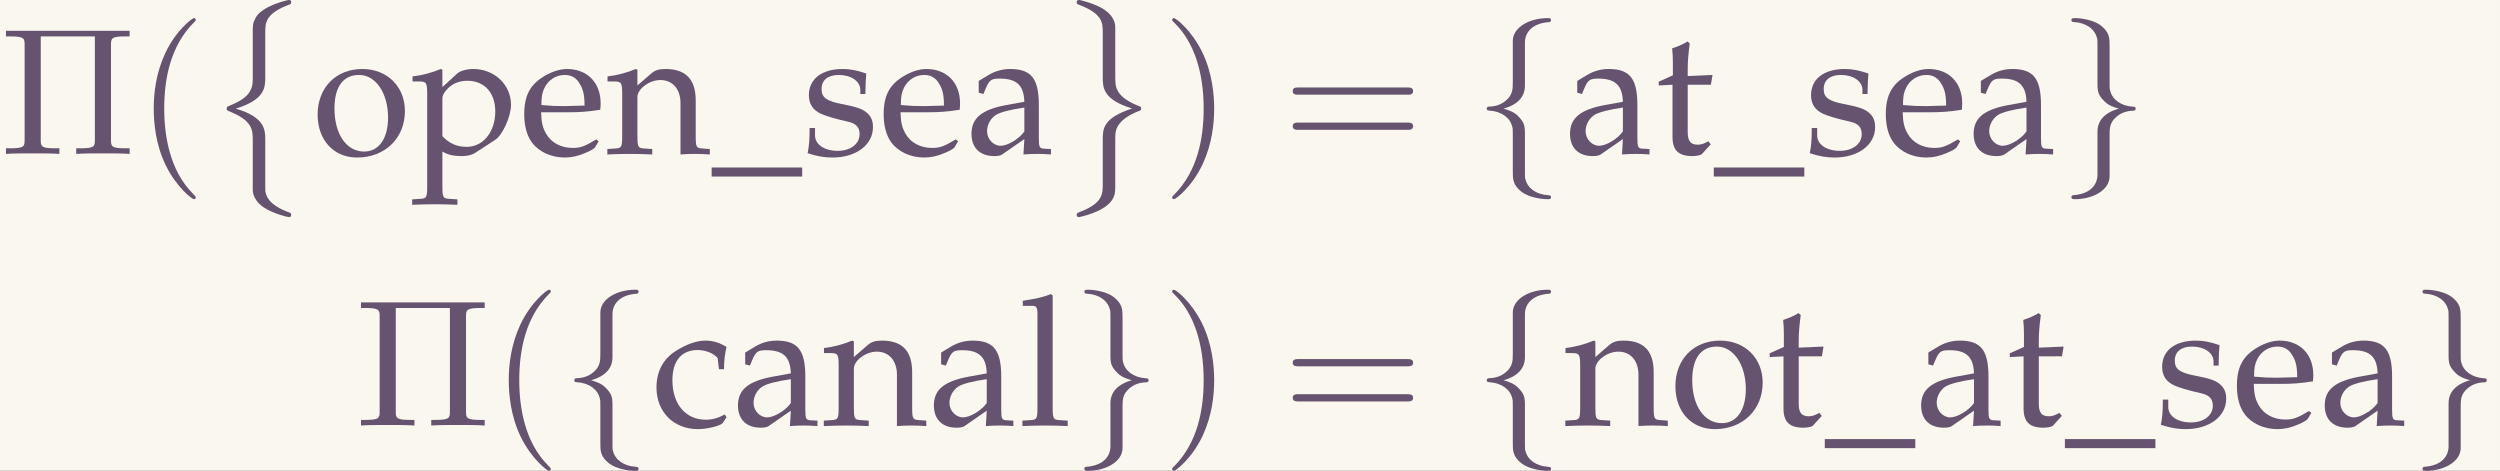 <?xml version='1.0' encoding='UTF-8'?>
<!-- This file was generated by dvisvgm 2.6.3 -->
<svg version='1.1' xmlns='http://www.w3.org/2000/svg' xmlns:xlink='http://www.w3.org/1999/xlink' width='224.485pt' height='42.274pt' viewBox='269.646 50.255 224.485 42.274'>
<rect x="269.646" y="50.255" width="224.485" height="42.274" fill="#333333" stroke="none"/>
<defs>
<path id='g1-102' d='M2.819 -6.147C2.819 -6.545 3.078 -7.183 4.164 -7.253C4.214 -7.263 4.254 -7.303 4.254 -7.362C4.254 -7.472 4.174 -7.472 4.065 -7.472C3.068 -7.472 2.162 -6.964 2.152 -6.227V-3.955C2.152 -3.567 2.152 -3.248 1.753 -2.919C1.405 -2.63 1.026 -2.61 0.807 -2.6C0.757 -2.59 0.717 -2.55 0.717 -2.491C0.717 -2.391 0.777 -2.391 0.877 -2.381C1.534 -2.341 2.012 -1.983 2.122 -1.494C2.152 -1.385 2.152 -1.365 2.152 -1.006V0.966C2.152 1.385 2.152 1.704 2.63 2.082C3.019 2.381 3.676 2.491 4.065 2.491C4.174 2.491 4.254 2.491 4.254 2.381C4.254 2.281 4.194 2.281 4.095 2.271C3.467 2.232 2.979 1.913 2.849 1.405C2.819 1.315 2.819 1.295 2.819 0.936V-1.156C2.819 -1.614 2.74 -1.783 2.421 -2.102C2.212 -2.311 1.923 -2.411 1.644 -2.491C2.461 -2.72 2.819 -3.178 2.819 -3.756V-6.147Z'/>
<path id='g1-103' d='M2.152 1.166C2.152 1.564 1.893 2.202 0.807 2.271C0.757 2.281 0.717 2.321 0.717 2.381C0.717 2.491 0.827 2.491 0.917 2.491C1.883 2.491 2.809 2.002 2.819 1.245V-1.026C2.819 -1.415 2.819 -1.733 3.218 -2.062C3.567 -2.351 3.945 -2.371 4.164 -2.381C4.214 -2.391 4.254 -2.431 4.254 -2.491C4.254 -2.59 4.194 -2.59 4.095 -2.6C3.437 -2.64 2.959 -2.999 2.849 -3.487C2.819 -3.597 2.819 -3.616 2.819 -3.975V-5.948C2.819 -6.366 2.819 -6.685 2.341 -7.064C1.943 -7.372 1.255 -7.472 0.917 -7.472C0.827 -7.472 0.717 -7.472 0.717 -7.362C0.717 -7.263 0.777 -7.263 0.877 -7.253C1.504 -7.213 1.993 -6.894 2.122 -6.386C2.152 -6.296 2.152 -6.276 2.152 -5.918V-3.826C2.152 -3.367 2.232 -3.198 2.55 -2.879C2.76 -2.67 3.049 -2.57 3.328 -2.491C2.511 -2.262 2.152 -1.803 2.152 -1.225V1.166Z'/>
<path id='g0-95' d='M4.981 1.245V0.747H0V1.245H4.981Z'/>
<path id='g0-97' d='M4.692 0.03V-0.269L4.304 -0.289C4.065 -0.299 4.025 -0.379 4.025 -0.867V-2.69C4.025 -4.144 3.606 -4.672 2.451 -4.672C2.022 -4.672 1.624 -4.563 1.245 -4.334L0.717 -4.015V-3.367L0.976 -3.298L1.106 -3.606C1.305 -4.075 1.415 -4.144 1.873 -4.144C2.809 -4.144 3.198 -3.776 3.228 -2.869L2.242 -2.69C0.887 -2.441 0.319 -1.973 0.319 -1.106C0.319 -0.329 0.787 0.12 1.574 0.12C1.753 0.12 1.923 0.09 1.993 0.04L3.228 -0.817L3.178 0.03C3.437 0.01 3.696 0 3.955 0C4.204 0 4.443 0.01 4.692 0.03ZM3.228 -1.235C2.939 -0.827 2.311 -0.448 1.923 -0.448C1.524 -0.448 1.176 -0.817 1.176 -1.245C1.176 -1.614 1.375 -1.963 1.674 -2.152C1.923 -2.301 2.471 -2.441 3.228 -2.55V-1.235Z'/>
<path id='g0-99' d='M4.115 -0.458L4.015 -0.608C3.646 -0.408 3.328 -0.319 2.969 -0.319C1.863 -0.319 1.136 -1.176 1.136 -2.491C1.136 -3.557 1.634 -4.154 2.531 -4.154C2.969 -4.154 3.447 -3.955 3.626 -3.706L3.696 -3.098H3.975C3.975 -3.557 4.025 -3.965 4.115 -4.324C3.716 -4.563 3.367 -4.672 2.959 -4.672C2.481 -4.672 1.923 -4.483 1.325 -4.105C0.628 -3.666 0.259 -2.969 0.259 -2.092C0.259 -0.747 1.205 0.199 2.54 0.199C3.059 0.199 3.806 0.01 3.905 -0.139L4.115 -0.458Z'/>
<path id='g0-101' d='M4.463 -2.78C4.463 -3.925 3.726 -4.672 2.61 -4.672C2.242 -4.672 1.813 -4.543 1.405 -4.304C0.588 -3.836 0.259 -3.218 0.259 -2.182C0.259 -1.554 0.399 -1.016 0.677 -0.638C1.066 -0.11 1.743 0.199 2.491 0.199C2.859 0.199 3.228 0.12 3.636 -0.06C3.905 -0.169 4.115 -0.299 4.154 -0.359L4.354 -0.697L4.224 -0.797C3.587 -0.418 3.357 -0.329 2.929 -0.329C2.281 -0.329 1.743 -0.618 1.465 -1.106C1.275 -1.435 1.205 -1.714 1.186 -2.291H2.64C3.328 -2.291 3.756 -2.321 4.443 -2.431C4.453 -2.57 4.463 -2.66 4.463 -2.78ZM3.577 -2.66L2.461 -2.63C2.002 -2.63 1.743 -2.64 1.205 -2.69C1.205 -3.158 1.245 -3.377 1.375 -3.636C1.584 -4.075 2.012 -4.344 2.491 -4.344C2.819 -4.344 3.078 -4.214 3.258 -3.945C3.477 -3.616 3.577 -3.328 3.577 -2.66Z'/>
<path id='g0-108' d='M2.7 0.03V-0.269L2.242 -0.299C1.903 -0.319 1.873 -0.389 1.873 -1.016V-7.153L1.783 -7.233C1.345 -7.064 1.016 -6.984 0.229 -6.864V-6.585H0.787C0.966 -6.585 1.036 -6.476 1.036 -6.177V-1.016C1.036 -0.389 1.006 -0.319 0.667 -0.299L0.209 -0.269V0.03C0.628 0.01 1.036 0 1.455 0S2.281 0.01 2.7 0.03Z'/>
<path id='g0-110' d='M5.699 0.03V-0.269L5.29 -0.299C4.951 -0.319 4.922 -0.379 4.922 -1.016V-2.939C4.922 -4.105 4.374 -4.672 3.258 -4.672C2.889 -4.672 2.68 -4.603 2.471 -4.423L1.714 -3.766V-4.633L1.624 -4.672C1.116 -4.463 0.598 -4.324 0.07 -4.264V-3.985H0.438C0.837 -3.985 0.877 -3.915 0.877 -3.258V-1.016C0.877 -0.389 0.847 -0.319 0.508 -0.299L0.06 -0.269V0.03C0.468 0.01 0.887 0 1.295 0S2.122 0.01 2.531 0.03V-0.269L2.082 -0.299C1.743 -0.319 1.714 -0.389 1.714 -1.016V-3.128C1.714 -3.577 2.371 -4.065 2.979 -4.065C3.646 -4.065 4.085 -3.567 4.085 -2.8V0.03C4.344 0.01 4.613 0 4.872 0C5.151 0 5.42 0.01 5.699 0.03Z'/>
<path id='g0-111' d='M5.121 -2.361C5.121 -3.706 4.144 -4.672 2.78 -4.672C1.325 -4.672 0.319 -3.646 0.319 -2.162C0.319 -0.757 1.205 0.199 2.491 0.199C4.025 0.199 5.121 -0.867 5.121 -2.361ZM4.194 -1.993C4.194 -0.847 3.686 -0.13 2.879 -0.13C1.903 -0.13 1.245 -1.086 1.245 -2.501C1.245 -3.696 1.724 -4.344 2.6 -4.344C3.517 -4.344 4.194 -3.347 4.194 -1.993Z'/>
<path id='g0-112' d='M5.519 -2.7C5.519 -3.806 4.603 -4.672 3.447 -4.672C3.078 -4.672 2.72 -4.573 2.56 -4.423L1.743 -3.676V-4.633L1.654 -4.672C1.146 -4.463 0.628 -4.324 0.1 -4.264V-3.985H0.468C0.867 -3.985 0.907 -3.915 0.907 -3.258V1.753C0.907 2.381 0.877 2.451 0.538 2.471L0.08 2.501V2.8C0.498 2.78 0.907 2.77 1.325 2.77S2.152 2.78 2.57 2.8V2.501L2.112 2.471C1.773 2.451 1.743 2.381 1.743 1.753V-0.13C2.042 0.05 2.361 0.12 2.809 0.12C3.098 0.12 3.357 0.06 3.517 -0.04L4.653 -0.777C5.051 -1.036 5.519 -2.062 5.519 -2.7ZM4.653 -2.331C4.653 -1.215 3.985 -0.389 3.088 -0.389C2.54 -0.389 2.132 -0.568 1.743 -0.976V-3.049C1.743 -3.188 1.793 -3.298 1.923 -3.467C2.212 -3.836 2.62 -4.025 3.118 -4.025C4.055 -4.025 4.653 -3.367 4.653 -2.331Z'/>
<path id='g0-115' d='M3.895 -1.474C3.895 -1.783 3.816 -2.012 3.616 -2.212C3.357 -2.471 3.029 -2.58 2.152 -2.75C1.335 -2.909 1.066 -3.108 1.066 -3.567C1.066 -4.065 1.415 -4.344 2.022 -4.344C2.69 -4.344 3.198 -3.995 3.198 -3.527V-3.298H3.477C3.487 -3.875 3.497 -4.115 3.527 -4.423C2.999 -4.603 2.64 -4.672 2.232 -4.672C1.076 -4.672 0.369 -4.125 0.369 -3.228C0.369 -2.75 0.588 -2.411 1.046 -2.202C1.315 -2.082 1.843 -1.923 2.521 -1.773C2.969 -1.674 3.158 -1.465 3.158 -1.086C3.158 -0.548 2.66 -0.169 1.953 -0.169C1.225 -0.169 0.707 -0.518 0.707 -1.016V-1.425H0.408C0.408 -0.737 0.379 -0.438 0.299 -0.04C0.817 0.13 1.205 0.199 1.664 0.199C2.969 0.199 3.895 -0.498 3.895 -1.474Z'/>
<path id='g0-116' d='M3.178 -4.344L1.813 -4.284V-4.663C1.813 -5.081 1.843 -5.44 1.923 -6.077L1.803 -6.187C1.564 -6.037 1.265 -5.908 0.956 -5.808C0.986 -5.509 0.996 -5.32 0.996 -5.021V-4.324L0.219 -3.975V-3.766L0.976 -3.806V-0.936C0.976 -0.199 1.305 0.12 2.072 0.12C2.301 0.12 2.54 0.07 2.6 0L3.078 -0.528L2.949 -0.697C2.7 -0.558 2.55 -0.508 2.361 -0.508C1.973 -0.508 1.813 -0.707 1.813 -1.196V-3.806H3.088L3.178 -4.344Z'/>
<path id='g2-5' d='M6.107 -5.998C6.107 -6.356 6.127 -6.466 6.894 -6.466H7.133V-6.775H0.329V-6.466H0.568C1.335 -6.466 1.355 -6.356 1.355 -5.998V-0.777C1.355 -0.418 1.335 -0.309 0.568 -0.309H0.329V0C0.677 -0.03 1.415 -0.03 1.793 -0.03S2.919 -0.03 3.268 0V-0.309H3.029C2.262 -0.309 2.242 -0.418 2.242 -0.777V-6.466H5.22V-0.777C5.22 -0.418 5.2 -0.309 4.433 -0.309H4.194V0C4.543 -0.03 5.28 -0.03 5.659 -0.03S6.785 -0.03 7.133 0V-0.309H6.894C6.127 -0.309 6.107 -0.418 6.107 -0.777V-5.998Z'/>
<path id='g2-40' d='M3.298 2.391C3.298 2.361 3.298 2.341 3.128 2.172C1.883 0.917 1.564 -0.966 1.564 -2.491C1.564 -4.224 1.943 -5.958 3.168 -7.203C3.298 -7.323 3.298 -7.342 3.298 -7.372C3.298 -7.442 3.258 -7.472 3.198 -7.472C3.098 -7.472 2.202 -6.795 1.614 -5.529C1.106 -4.433 0.986 -3.328 0.986 -2.491C0.986 -1.714 1.096 -0.508 1.644 0.618C2.242 1.843 3.098 2.491 3.198 2.491C3.258 2.491 3.298 2.461 3.298 2.391Z'/>
<path id='g2-41' d='M2.879 -2.491C2.879 -3.268 2.77 -4.473 2.222 -5.599C1.624 -6.824 0.767 -7.472 0.667 -7.472C0.608 -7.472 0.568 -7.432 0.568 -7.372C0.568 -7.342 0.568 -7.323 0.757 -7.143C1.733 -6.157 2.301 -4.573 2.301 -2.491C2.301 -0.787 1.933 0.966 0.697 2.222C0.568 2.341 0.568 2.361 0.568 2.391C0.568 2.451 0.608 2.491 0.667 2.491C0.767 2.491 1.664 1.813 2.252 0.548C2.76 -0.548 2.879 -1.654 2.879 -2.491Z'/>
<path id='g2-61' d='M6.844 -3.258C6.994 -3.258 7.183 -3.258 7.183 -3.457S6.994 -3.656 6.854 -3.656H0.887C0.747 -3.656 0.558 -3.656 0.558 -3.457S0.747 -3.258 0.897 -3.258H6.844ZM6.854 -1.325C6.994 -1.325 7.183 -1.325 7.183 -1.524S6.994 -1.724 6.844 -1.724H0.897C0.747 -1.724 0.558 -1.724 0.558 -1.524S0.747 -1.325 0.887 -1.325H6.854Z'/>
<path id='g3-8' d='M2.56 3.975C2.56 4.672 2.212 5.051 1.205 5.45C1.156 5.469 1.126 5.509 1.126 5.569C1.126 5.649 1.146 5.679 1.225 5.709C2.56 6.227 2.56 6.765 2.56 7.323V10.072C2.57 10.341 2.72 10.71 3.158 11.009C3.646 11.337 4.453 11.547 4.543 11.547C4.643 11.547 4.672 11.507 4.672 11.417S4.653 11.318 4.503 11.268C4.214 11.158 3.437 10.849 3.278 10.242C3.248 10.122 3.248 10.102 3.248 9.733V7.293C3.248 6.775 3.248 6.047 1.624 5.579C3.248 5.081 3.248 4.403 3.248 3.846V1.405C3.248 0.857 3.248 0.339 4.603 -0.159C4.672 -0.179 4.672 -0.249 4.672 -0.269C4.672 -0.359 4.643 -0.399 4.543 -0.399C4.473 -0.399 3.068 -0.08 2.72 0.578C2.56 0.877 2.56 0.966 2.56 1.395V3.975Z'/>
<path id='g3-9' d='M3.248 7.173C3.248 6.844 3.248 6.227 4.523 5.719C4.653 5.669 4.672 5.669 4.672 5.569C4.672 5.549 4.672 5.479 4.603 5.46C3.248 4.932 3.248 4.394 3.248 3.826V1.076C3.228 0.538 2.79 0.229 2.63 0.12C2.202 -0.169 1.365 -0.399 1.255 -0.399C1.156 -0.399 1.126 -0.349 1.126 -0.269C1.126 -0.179 1.176 -0.159 1.245 -0.139C2.56 0.359 2.56 0.857 2.56 1.415V3.856C2.56 4.403 2.56 5.081 4.174 5.569C2.56 6.107 2.56 6.685 2.56 7.303V9.743C2.56 10.262 2.56 10.79 1.285 11.268C1.166 11.318 1.126 11.328 1.126 11.417C1.126 11.497 1.156 11.547 1.255 11.547C1.265 11.547 2.58 11.298 3.049 10.64C3.248 10.351 3.248 10.132 3.248 9.753V7.173Z'/>
</defs>
<g id='page1' transform='matrix(1.632 0 0 1.632 0 0)'>
<rect x='165.224' y='30.794' width='137.552' height='25.903' fill='#faf7ee'/>
<g fill='#655370'>
<use x='165.224' y='39.262' xlink:href='#g2-5'/>
<use x='172.696' y='39.262' xlink:href='#g2-40'/>
<use x='176.571' y='31.192' xlink:href='#g3-8'/>
<use x='182.382' y='39.262' xlink:href='#g0-111'/>
<use x='187.822' y='39.262' xlink:href='#g0-112'/>
<use x='193.809' y='39.262' xlink:href='#g0-101'/>
<use x='198.581' y='39.262' xlink:href='#g0-110'/>
<use x='204.38' y='39.262' xlink:href='#g0-95'/>
<use x='209.361' y='39.262' xlink:href='#g0-115'/>
<use x='213.585' y='39.262' xlink:href='#g0-101'/>
<use x='218.357' y='39.262' xlink:href='#g0-97'/>
<use x='223.339' y='31.192' xlink:href='#g3-9'/>
<use x='229.15' y='39.262' xlink:href='#g2-41'/>
<use x='235.792' y='39.262' xlink:href='#g2-61'/>
<use x='246.308' y='39.262' xlink:href='#g1-102'/>
<use x='251.289' y='39.262' xlink:href='#g0-97'/>
<use x='256.271' y='39.262' xlink:href='#g0-116'/>
<use x='259.518' y='39.262' xlink:href='#g0-95'/>
<use x='264.5' y='39.262' xlink:href='#g0-115'/>
<use x='268.724' y='39.262' xlink:href='#g0-101'/>
<use x='273.496' y='39.262' xlink:href='#g0-97'/>
<use x='278.477' y='39.262' xlink:href='#g1-103'/>
<use x='184.758' y='54.206' xlink:href='#g2-5'/>
<use x='192.23' y='54.206' xlink:href='#g2-40'/>
<use x='196.104' y='54.206' xlink:href='#g1-102'/>
<use x='201.085' y='54.206' xlink:href='#g0-99'/>
<use x='205.509' y='54.206' xlink:href='#g0-97'/>
<use x='210.49' y='54.206' xlink:href='#g0-110'/>
<use x='216.288' y='54.206' xlink:href='#g0-97'/>
<use x='221.27' y='54.206' xlink:href='#g0-108'/>
<use x='224.169' y='54.206' xlink:href='#g1-103'/>
<use x='229.15' y='54.206' xlink:href='#g2-41'/>
<use x='235.792' y='54.206' xlink:href='#g2-61'/>
<use x='246.308' y='54.206' xlink:href='#g1-102'/>
<use x='251.289' y='54.206' xlink:href='#g0-110'/>
<use x='257.087' y='54.206' xlink:href='#g0-111'/>
<use x='262.378' y='54.206' xlink:href='#g0-116'/>
<use x='265.625' y='54.206' xlink:href='#g0-95'/>
<use x='270.607' y='54.206' xlink:href='#g0-97'/>
<use x='275.588' y='54.206' xlink:href='#g0-116'/>
<use x='278.836' y='54.206' xlink:href='#g0-95'/>
<use x='283.817' y='54.206' xlink:href='#g0-115'/>
<use x='288.041' y='54.206' xlink:href='#g0-101'/>
<use x='292.814' y='54.206' xlink:href='#g0-97'/>
<use x='297.795' y='54.206' xlink:href='#g1-103'/>
</g>
</g>
</svg>